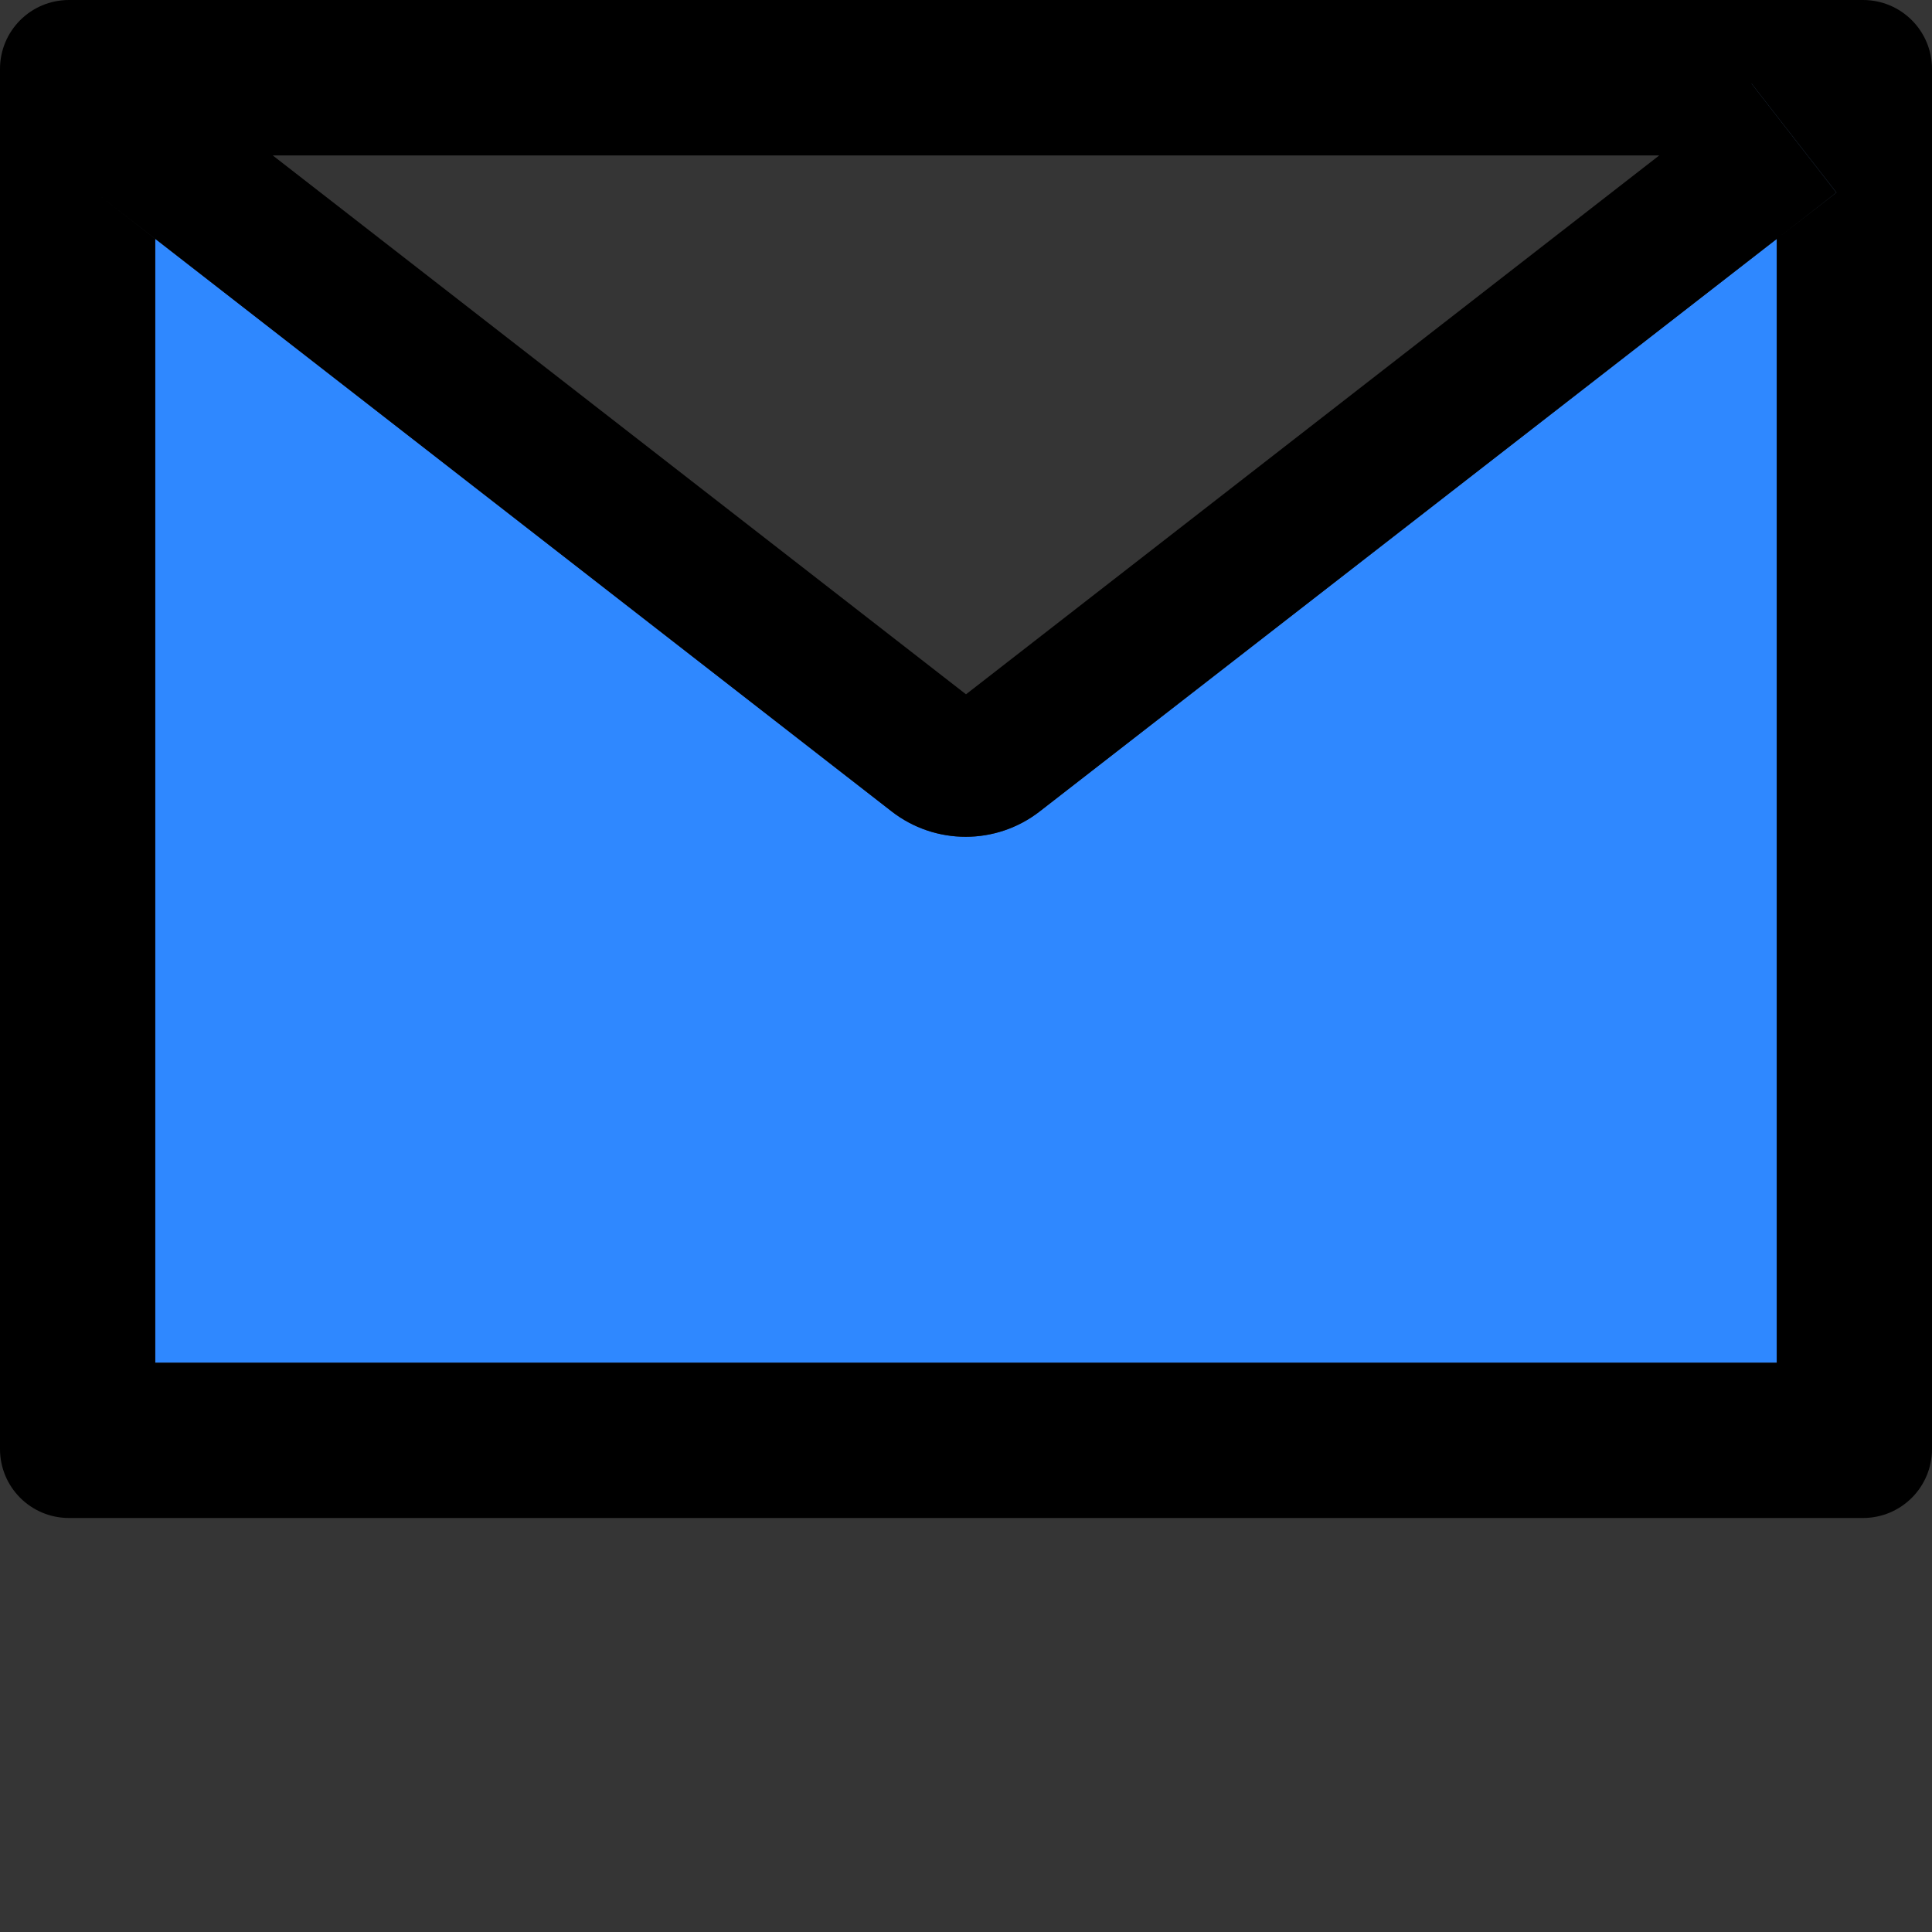 <svg width="48" height="48" viewBox="0 0 48 48" fill="none" xmlns="http://www.w3.org/2000/svg">
  <rect x="0" y="0" width="48" height="48" fill="#333333" stroke="none"/>
  <rect width="48" height="48" fill="white" fill-opacity="0.01"/>
  <path d="M22.152,20.159 L3.852,5.93 L2.379,4.784 L3.857,5.936 L3.857,33.857 L44.143,33.857 L44.143,5.936 L25.832,20.159 C24.75,21 23.234,21 22.152,20.159 L22.152,20.159 Z" fill="#2F88FF"></path>
  <polygon fill="#2F88FF" points="43.516 2.079 45.621 4.784 44.143 5.936 45.627 4.784 43.521 2.079"></polygon>
  <path d="M46.286,0 L1.714,0 C0.766,0 0,0.766 0,1.714 L0,36 C0,36.948 0.766,37.714 1.714,37.714 L46.286,37.714 C47.234,37.714 48,36.948 48,36 L48,1.714 C48,0.766 47.234,0 46.286,0 Z M41.223,3.862 L24,17.25 L6.777,3.862 L41.223,3.862 Z M44.143,5.936 L44.143,33.857 L3.857,33.857 L3.857,5.936 L2.379,4.784 L3.852,5.93 L22.152,20.159 C23.234,21 24.75,21 25.832,20.159 L44.143,5.936 L45.621,4.784 L43.516,2.079 L43.521,2.079 L45.627,4.784 L44.143,5.936 Z" fill="#000"></path>
</svg>
